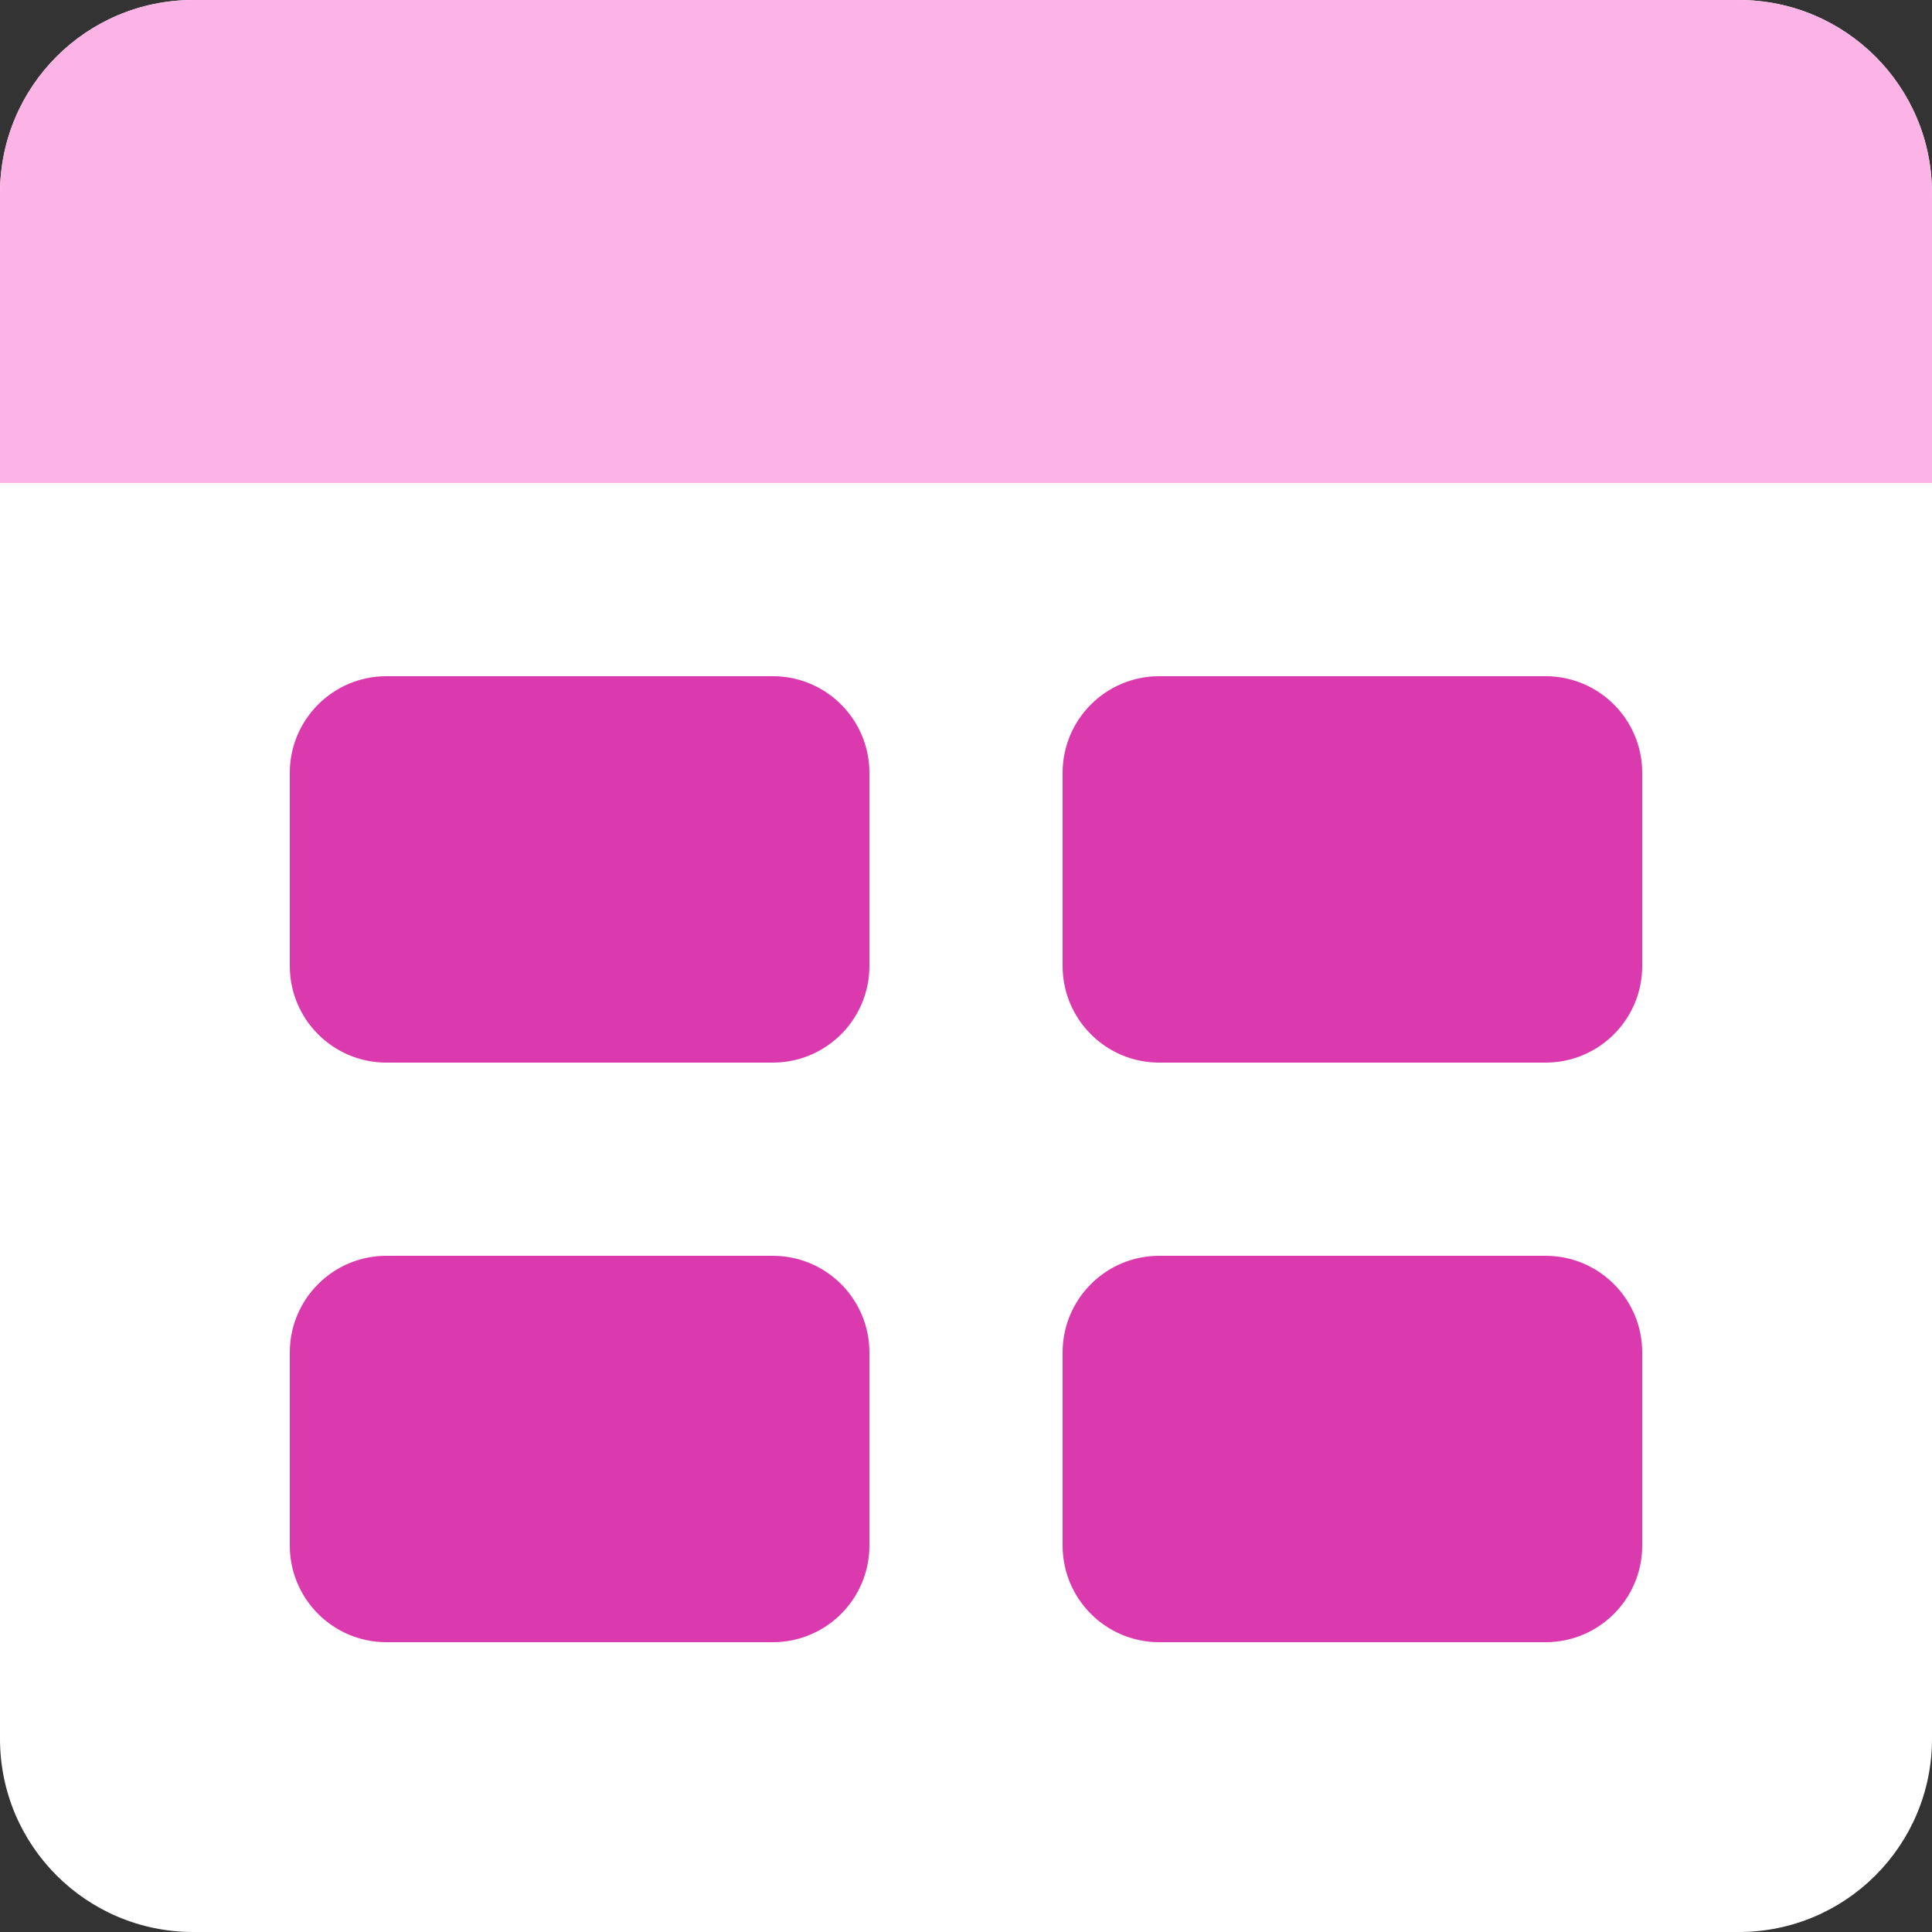 <svg width="20" height="20" viewBox="0 0 20 20" fill="none" xmlns="http://www.w3.org/2000/svg">
<rect x="0" y="0" width="20" height="20" fill="#333333" stroke="none"/>
<path d="M0 2C0 0.895 0.895 0 2 0H18C19.105 0 20 0.895 20 2V18C20 19.105 19.105 20 18 20H2C0.895 20 0 19.105 0 18V2Z" fill="white"/>
<path d="M0 2C0 0.895 0.895 0 2 0H18C19.105 0 20 0.895 20 2V5H0V2Z" fill="#FCB4E7"/>
<path d="M3 8C3 7.448 3.448 7 4 7H8C8.552 7 9 7.448 9 8V10C9 10.552 8.552 11 8 11H4C3.448 11 3 10.552 3 10V8Z" fill="#DA3AAE"/>
<path d="M3 14C3 13.448 3.448 13 4 13H8C8.552 13 9 13.448 9 14V16C9 16.552 8.552 17 8 17H4C3.448 17 3 16.552 3 16V14Z" fill="#DA3AAE"/>
<path d="M11 8C11 7.448 11.448 7 12 7H16C16.552 7 17 7.448 17 8V10C17 10.552 16.552 11 16 11H12C11.448 11 11 10.552 11 10V8Z" fill="#DA3AAE"/>
<path d="M11 14C11 13.448 11.448 13 12 13H16C16.552 13 17 13.448 17 14V16C17 16.552 16.552 17 16 17H12C11.448 17 11 16.552 11 16V14Z" fill="#DA3AAE"/>
</svg>
